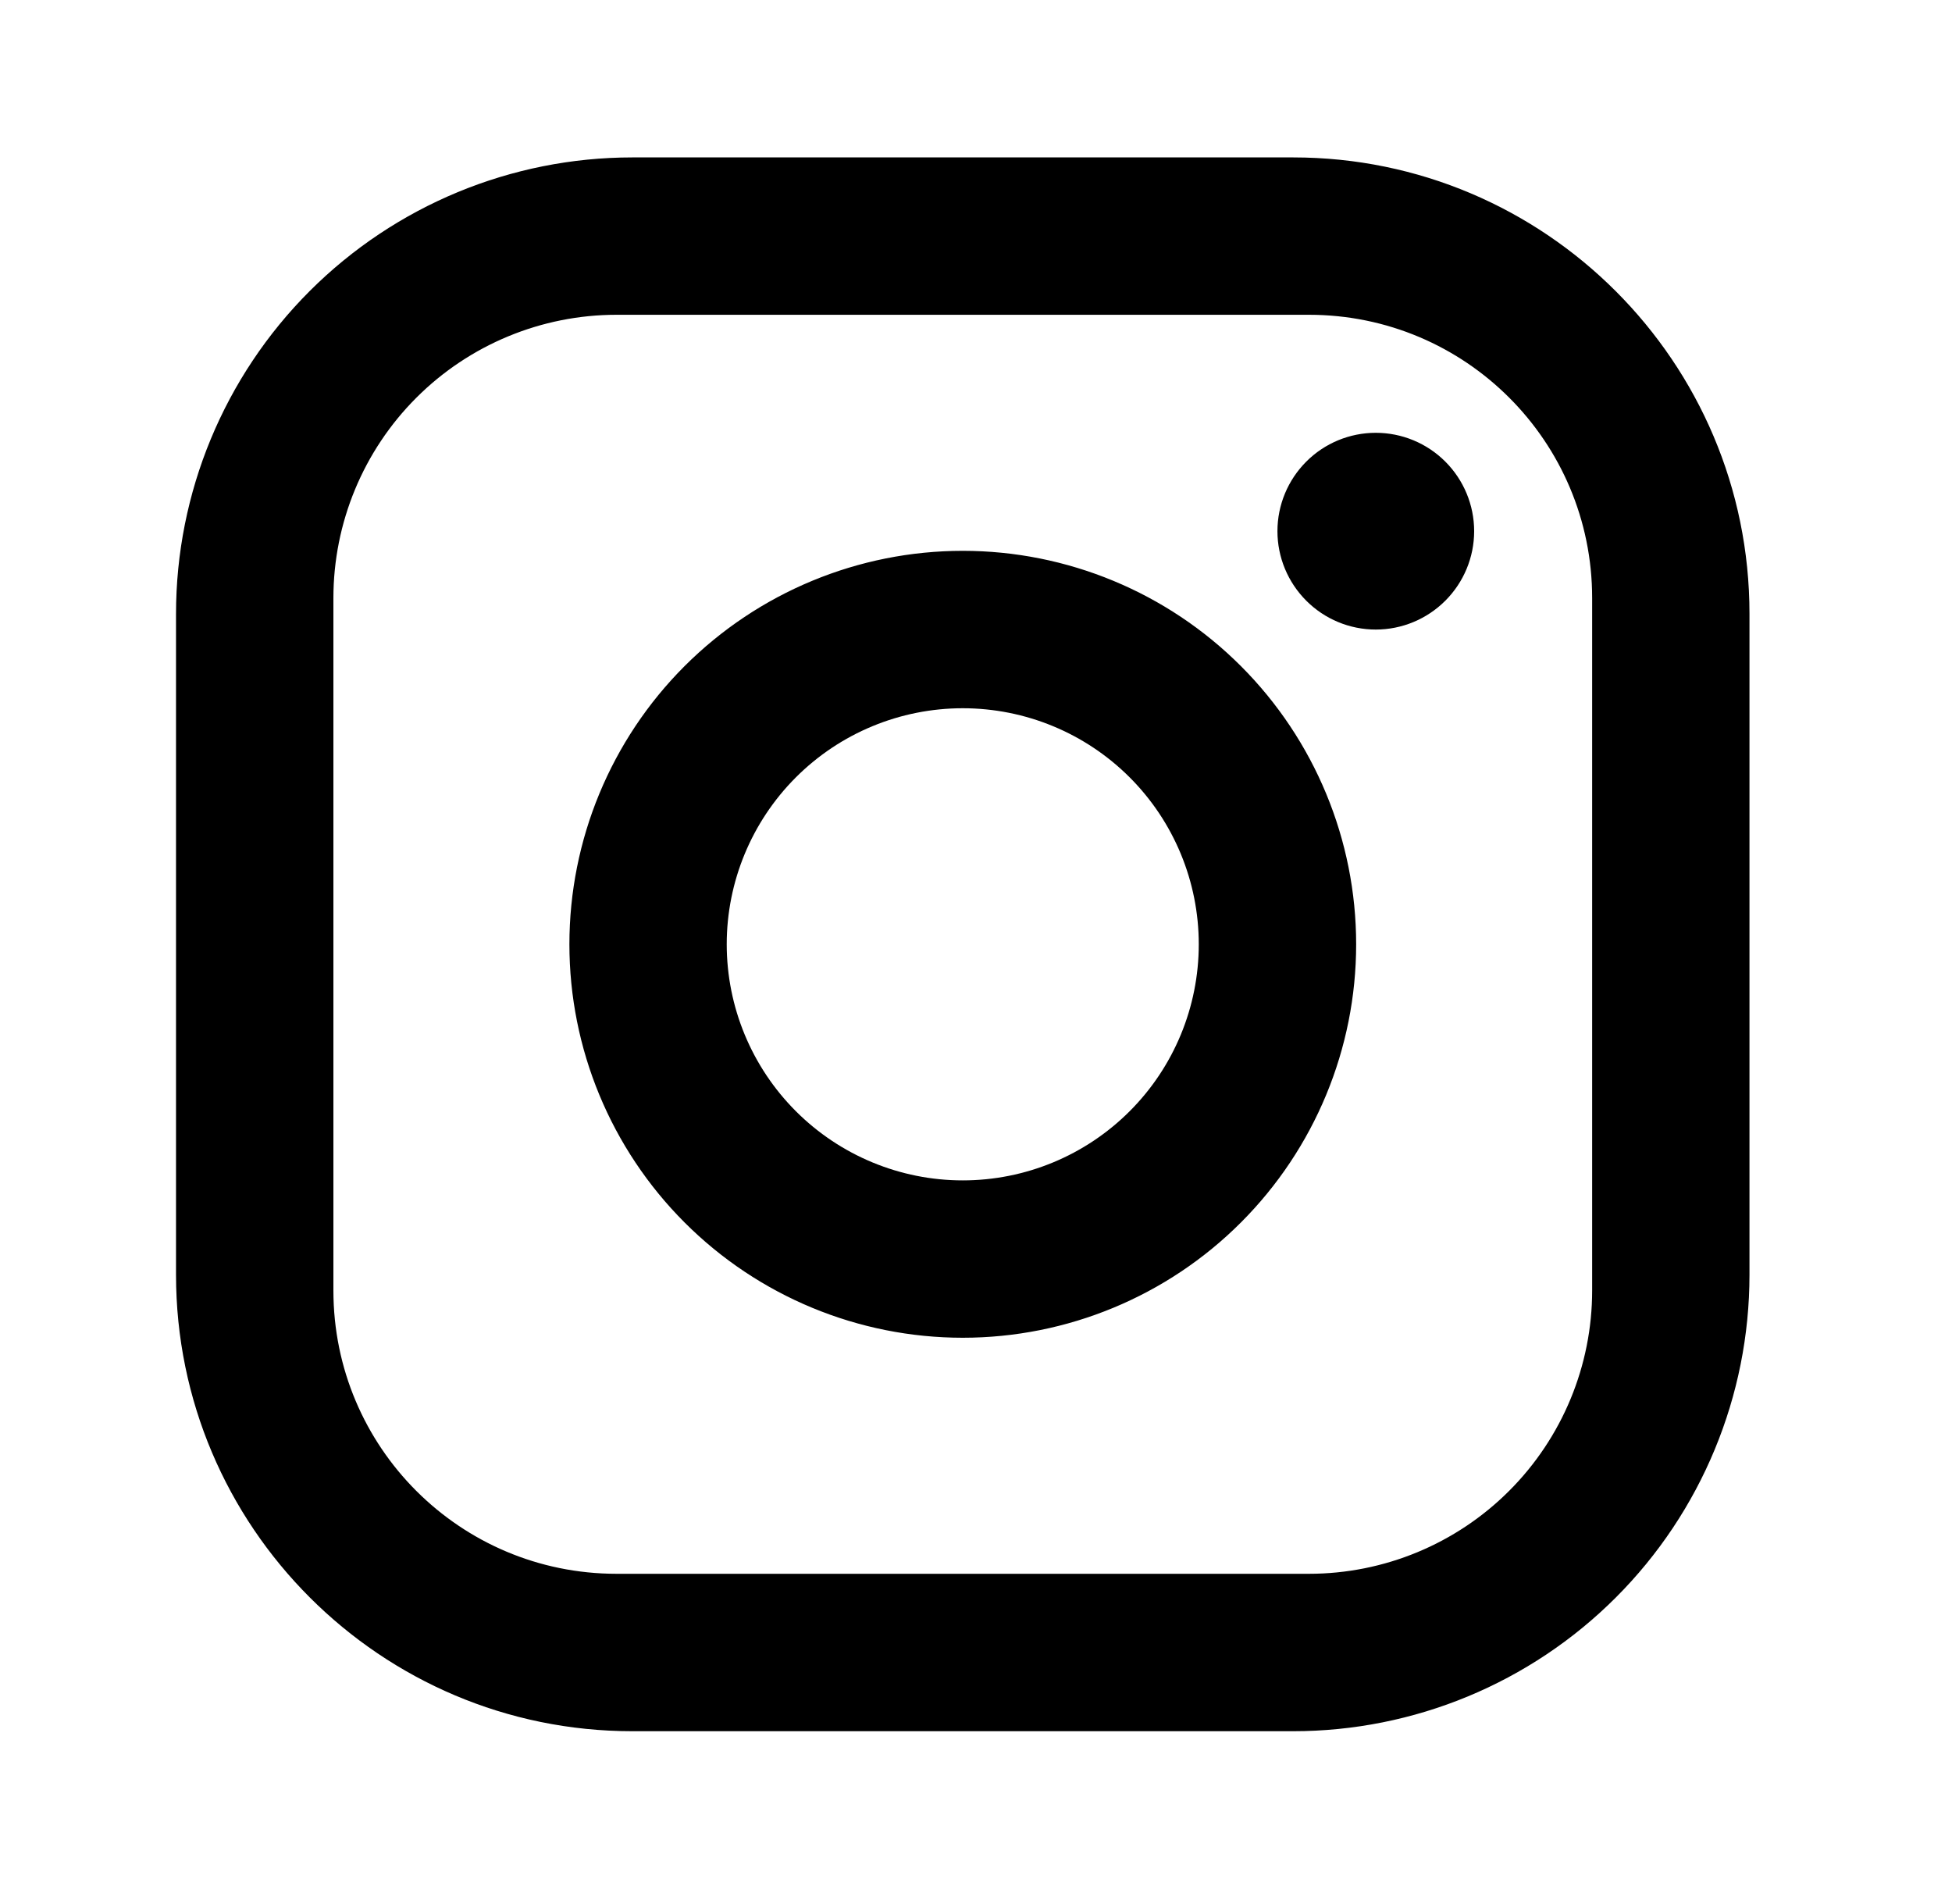 <svg width="40" height="39" viewBox="0 0 40 39" fill="none" xmlns="http://www.w3.org/2000/svg">
<path d="M12.958 3.225H26.5C31.659 3.225 35.85 7.416 35.85 12.575V26.117C35.85 28.597 34.865 30.975 33.111 32.729C31.358 34.482 28.98 35.468 26.5 35.468H12.958C7.799 35.468 3.607 31.276 3.607 26.117V12.575C3.607 10.095 4.592 7.717 6.346 5.963C8.1 4.21 10.478 3.225 12.958 3.225ZM12.635 6.449C11.096 6.449 9.62 7.06 8.531 8.149C7.443 9.237 6.832 10.713 6.832 12.253V26.439C6.832 29.648 9.427 32.243 12.635 32.243H26.822C28.361 32.243 29.838 31.632 30.926 30.543C32.014 29.455 32.626 27.979 32.626 26.439V12.253C32.626 9.044 30.03 6.449 26.822 6.449H12.635ZM28.192 8.867C28.727 8.867 29.239 9.079 29.617 9.457C29.995 9.835 30.208 10.348 30.208 10.882C30.208 11.417 29.995 11.929 29.617 12.307C29.239 12.685 28.727 12.898 28.192 12.898C27.658 12.898 27.145 12.685 26.768 12.307C26.39 11.929 26.177 11.417 26.177 10.882C26.177 10.348 26.39 9.835 26.768 9.457C27.145 9.079 27.658 8.867 28.192 8.867ZM19.729 11.285C21.867 11.285 23.917 12.135 25.428 13.646C26.94 15.158 27.79 17.208 27.79 19.346C27.79 21.484 26.94 23.534 25.428 25.046C23.917 26.558 21.867 27.407 19.729 27.407C17.591 27.407 15.541 26.558 14.029 25.046C12.517 23.534 11.668 21.484 11.668 19.346C11.668 17.208 12.517 15.158 14.029 13.646C15.541 12.135 17.591 11.285 19.729 11.285ZM19.729 14.51C18.446 14.51 17.216 15.019 16.309 15.926C15.402 16.833 14.892 18.063 14.892 19.346C14.892 20.629 15.402 21.859 16.309 22.766C17.216 23.673 18.446 24.183 19.729 24.183C21.012 24.183 22.242 23.673 23.149 22.766C24.056 21.859 24.565 20.629 24.565 19.346C24.565 18.063 24.056 16.833 23.149 15.926C22.242 15.019 21.012 14.51 19.729 14.51Z" fill="black"/>
</svg>

